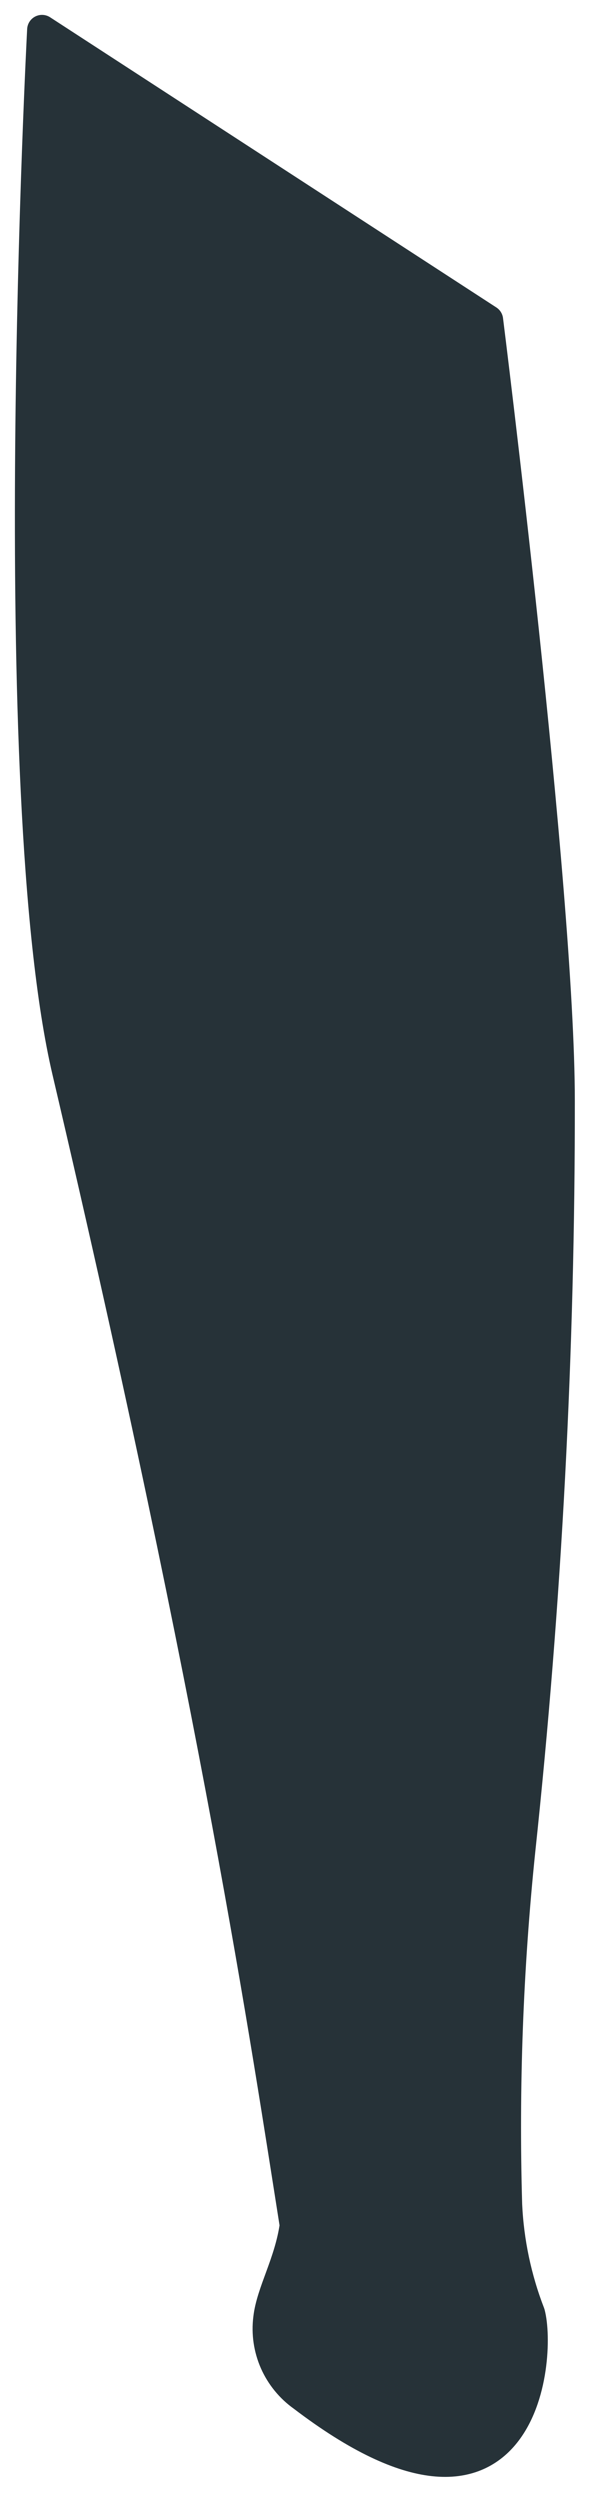 <svg preserveAspectRatio="none" width="100%" height="100%" overflow="visible" style="display: block;" viewBox="0 0 20 84" fill="none" xmlns="http://www.w3.org/2000/svg">
<path id="Vector" d="M17.822 77.73C18.212 79.19 17.652 86.23 10.172 80.53C9.759 80.237 9.433 79.838 9.228 79.375C9.024 78.912 8.949 78.402 9.012 77.9C9.112 77.01 9.722 76.04 9.902 74.77C8.952 68.77 7.312 57.58 2.252 36C0.062 26.65 1.412 1 1.412 1L16.412 10.75C16.412 10.75 18.822 29.93 18.822 36.98C18.83 45.404 18.386 53.823 17.492 62.2C17.084 66.146 16.937 70.115 17.052 74.08C17.11 75.33 17.37 76.563 17.822 77.73Z" fill="#263238" stroke="#263238" stroke-linecap="round" stroke-linejoin="round"/>
</svg>

